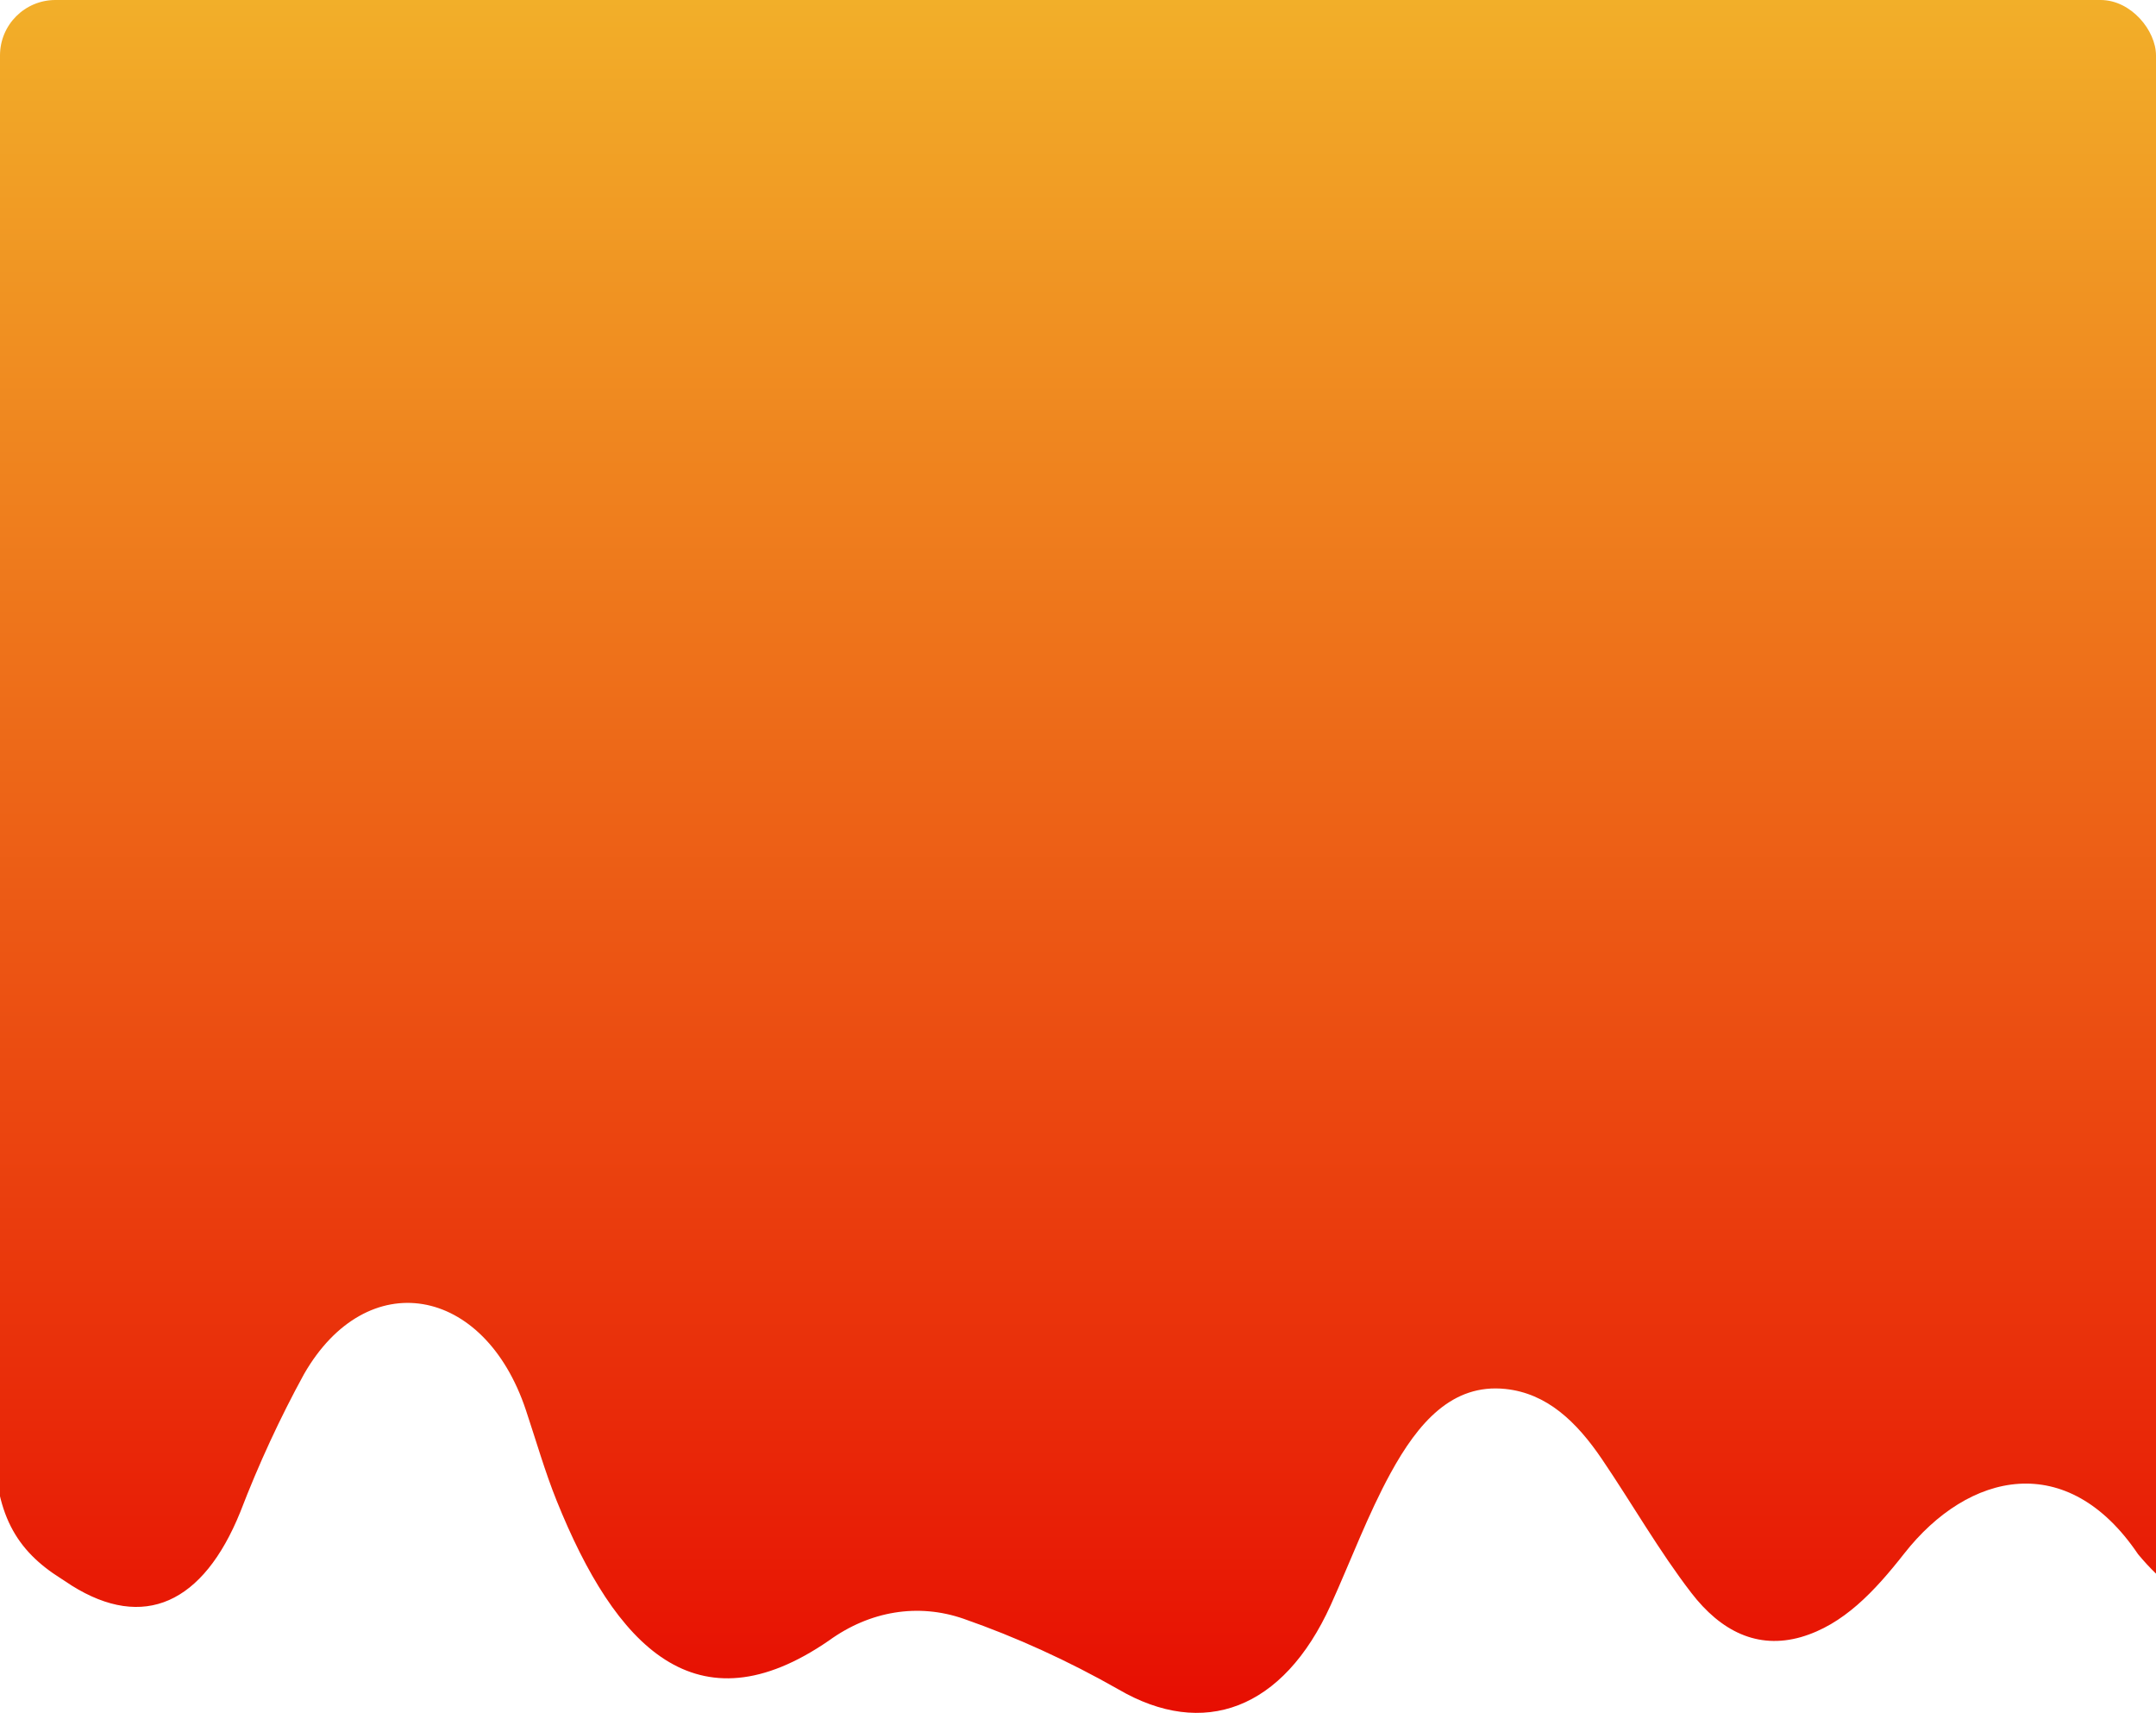 <svg width="389" height="309" viewBox="0 0 389 309" fill="none" xmlns="http://www.w3.org/2000/svg">
<g clip-path="url(#clip0_31_94)">
<path d="M389.028 283.909C387.895 282.81 386.807 281.634 385.769 280.385C373.014 261.467 355.175 265.462 343.572 280.256C338.194 287.104 332.599 293.096 324.962 295.322C317.085 297.576 310.479 294.266 305.156 287.347C299.398 279.871 294.487 271.282 289.098 263.322C284.438 256.417 279.071 251.352 271.629 250.567C262.003 249.554 255.865 256.673 250.9 265.747C246.815 273.208 243.697 281.597 240.1 289.544C231.518 308.462 217.09 313.698 201.782 304.752C192.718 299.599 183.374 295.34 173.828 292.012C165.648 289.184 156.953 290.599 149.547 295.964C125.645 312.414 111.044 297.091 100.418 270.683C98.311 265.447 96.713 259.855 94.899 254.419C87.392 231.806 66.185 228.14 54.853 247.885C50.534 255.768 46.691 264.082 43.359 272.752C36.656 289.316 25.9 294.152 12.939 286.034C12.287 285.621 11.657 285.164 11.005 284.765C2.976 279.714 -1.098 273.137 -1 259.655C-0.348 176.237 -0.685 92.805 -0.685 9.373C-0.685 0 -0.674 0 6.54 0H381.228C388.963 0 389.028 0 389.028 10.386C389.028 98.574 389.028 186.761 389.028 274.949V283.909Z" fill="url(#paint0_linear_31_94)"/>
</g>
<defs>
<linearGradient id="paint0_linear_31_94" x1="194.013" y1="0" x2="194.013" y2="309" gradientUnits="userSpaceOnUse">
<stop stop-color="#F2AF29"/>
<stop offset="1" stop-color="#E70E02"/>
</linearGradient>
<clipPath id="clip0_31_94">
<rect width="389" height="309" rx="10" fill="white"/>
</clipPath>
</defs>
</svg>
